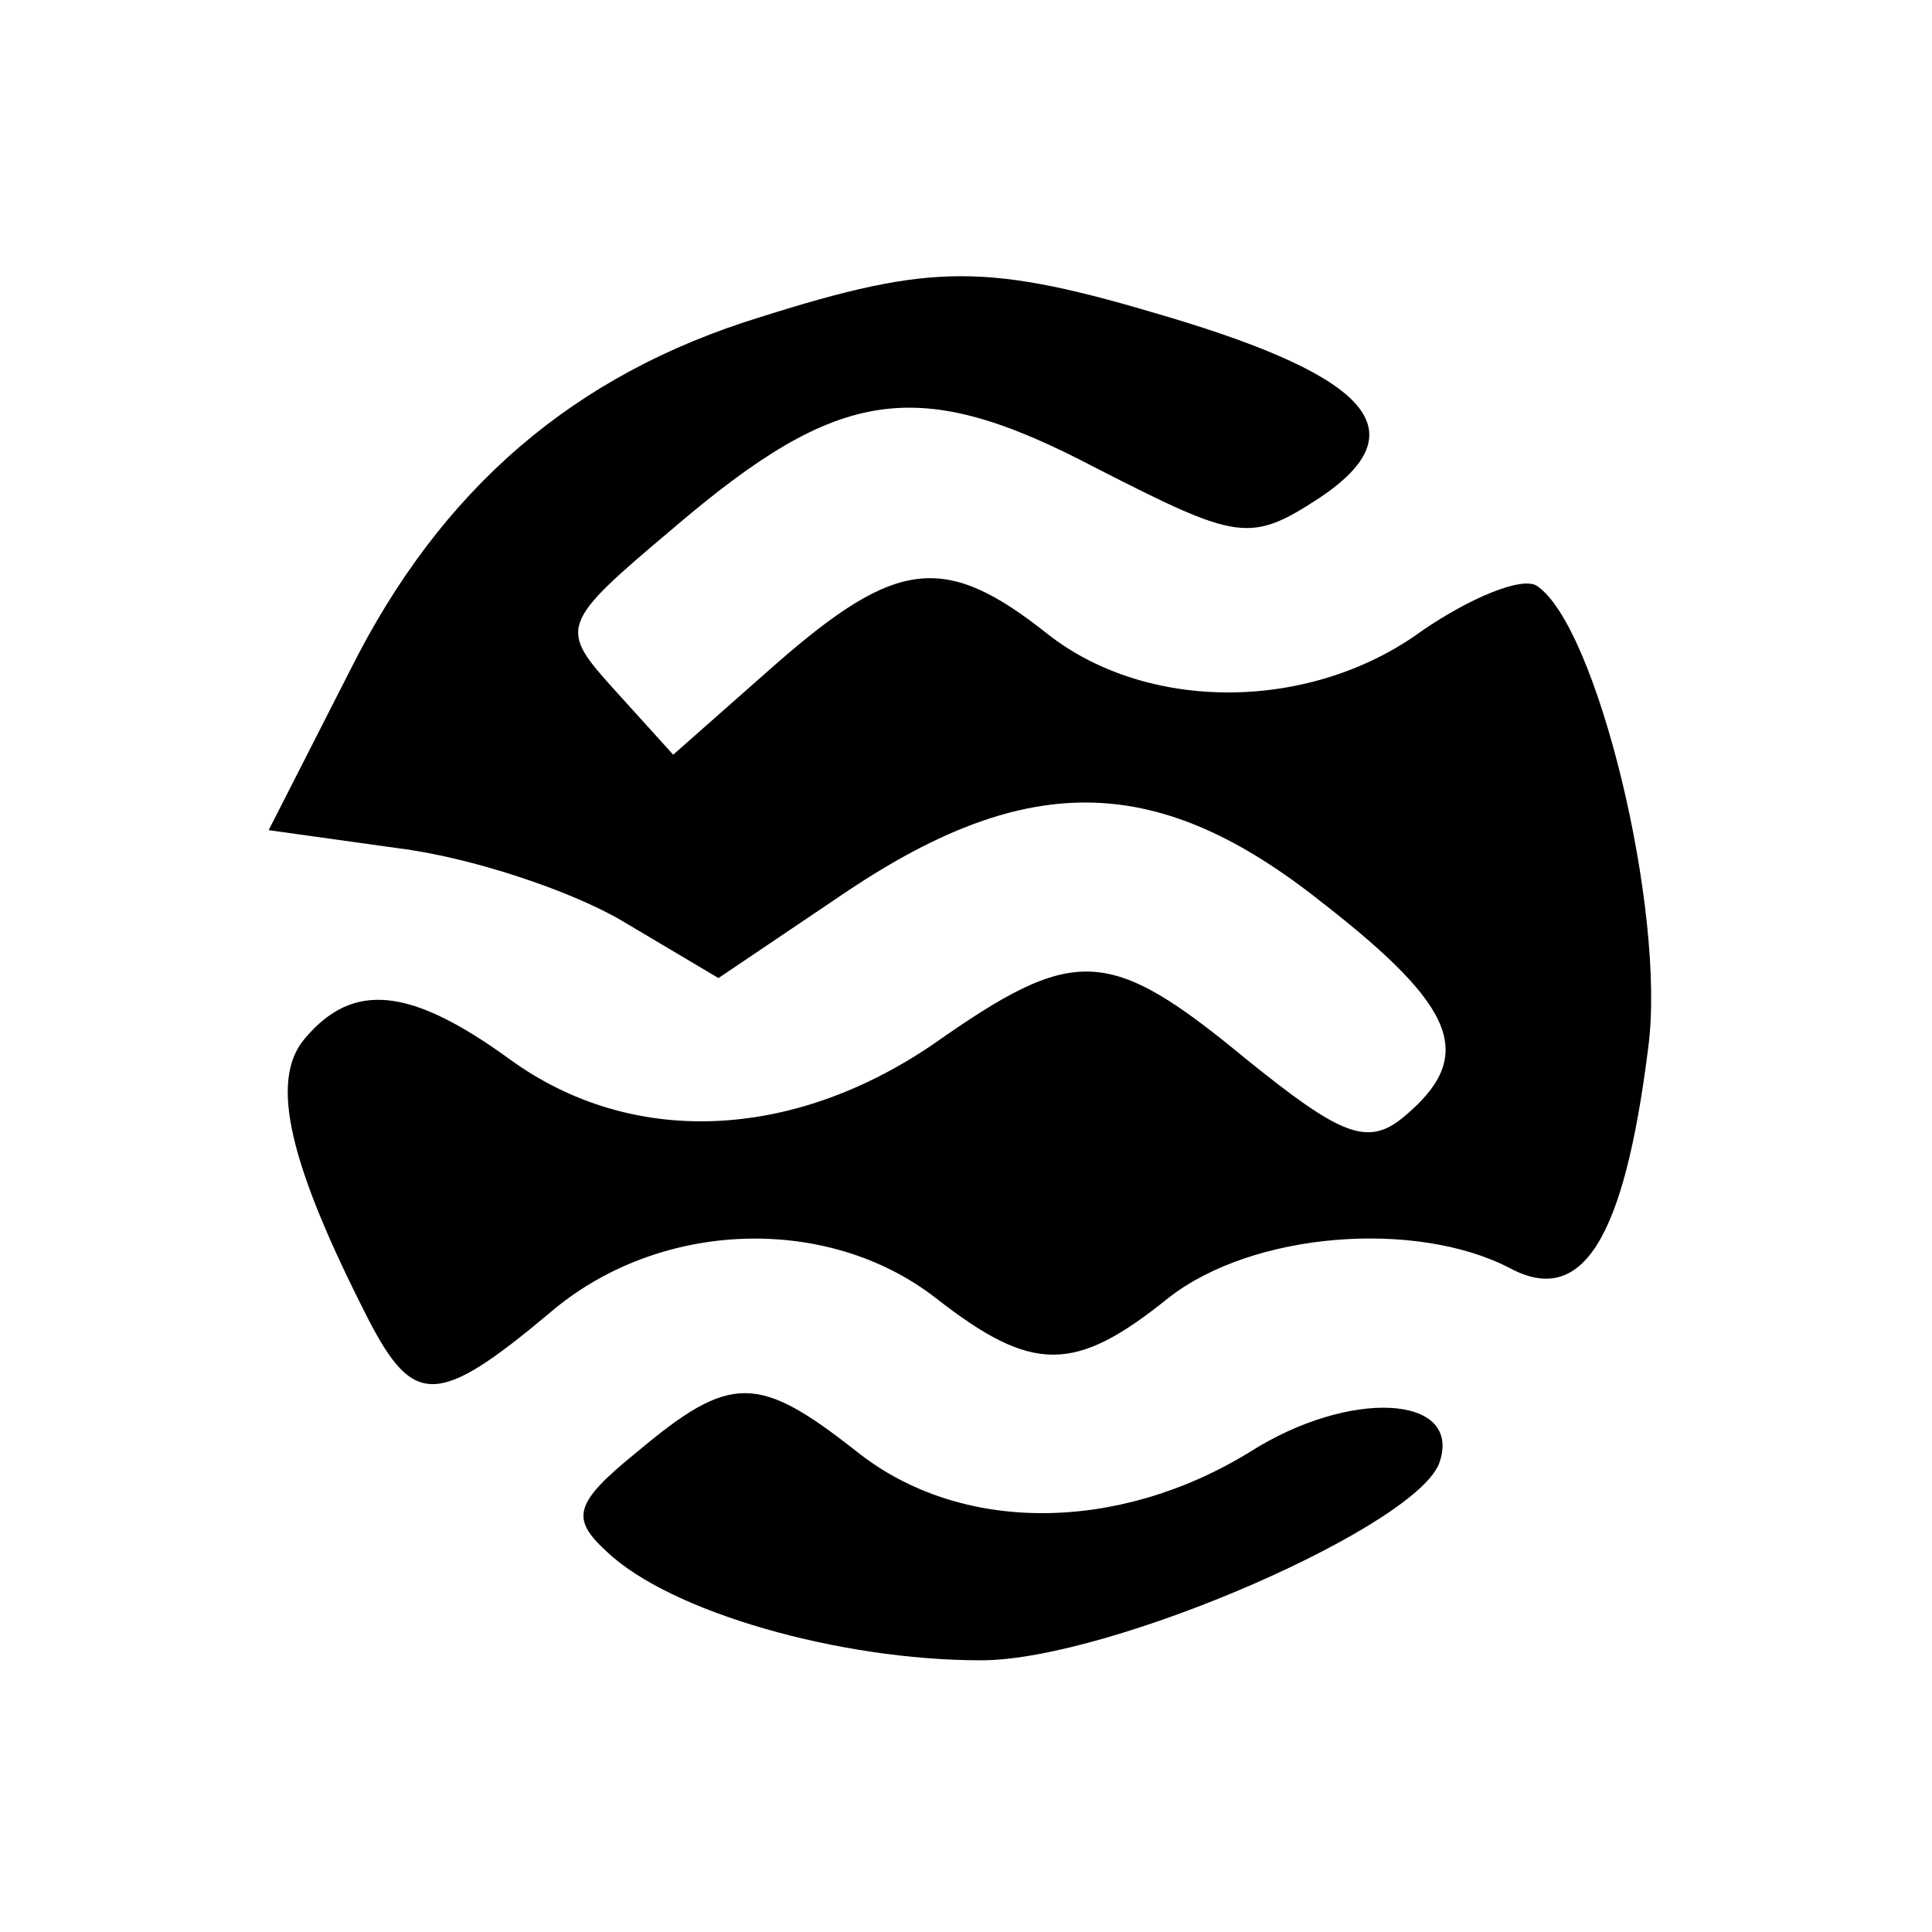 <?xml version="1.0" standalone="no"?>
<!DOCTYPE svg PUBLIC "-//W3C//DTD SVG 20010904//EN"
 "http://www.w3.org/TR/2001/REC-SVG-20010904/DTD/svg10.dtd">
<svg version="1.0" xmlns="http://www.w3.org/2000/svg"
 width="64pt" height="64pt" viewBox="0 0 64 64"
 preserveAspectRatio="xMidYMid meet">

<g transform="translate(0,64) scale(0.1,-0.1)"
fill="#000000" stroke="none">
<path d="M252 535 c-62 -19 -106 -57 -136 -117 l-27 -53 43 -6 c24 -3 57 -14
74 -24 l32 -19 43 29 c60 40 103 39 157 -4 45 -35 51 -51 27 -71 -12 -10 -21
-6 -52 19 -46 38 -57 38 -104 5 -47 -32 -100 -34 -140 -5 -33 24 -52 26 -68 7
-12 -14 -5 -42 21 -93 15 -29 23 -29 60 2 36 31 92 33 128 5 32 -25 46 -25 77
0 28 22 82 26 113 10 24 -13 38 9 46 73 6 45 -17 140 -37 153 -5 3 -22 -4 -38
-15 -37 -27 -91 -27 -124 -1 -34 27 -50 25 -90 -10 l-34 -30 -19 21 c-19 21
-19 22 19 54 55 47 81 51 140 20 47 -24 51 -25 74 -10 33 22 17 40 -50 60 -60
18 -78 18 -135 0z"/>
<path d="M211 159 c-21 -17 -22 -22 -10 -33 21 -20 77 -36 124 -36 43 0 146
45 152 66 7 22 -30 24 -63 3 -44 -27 -96 -27 -130 0 -33 26 -42 26 -73 0z"/>
</g>
</svg>
